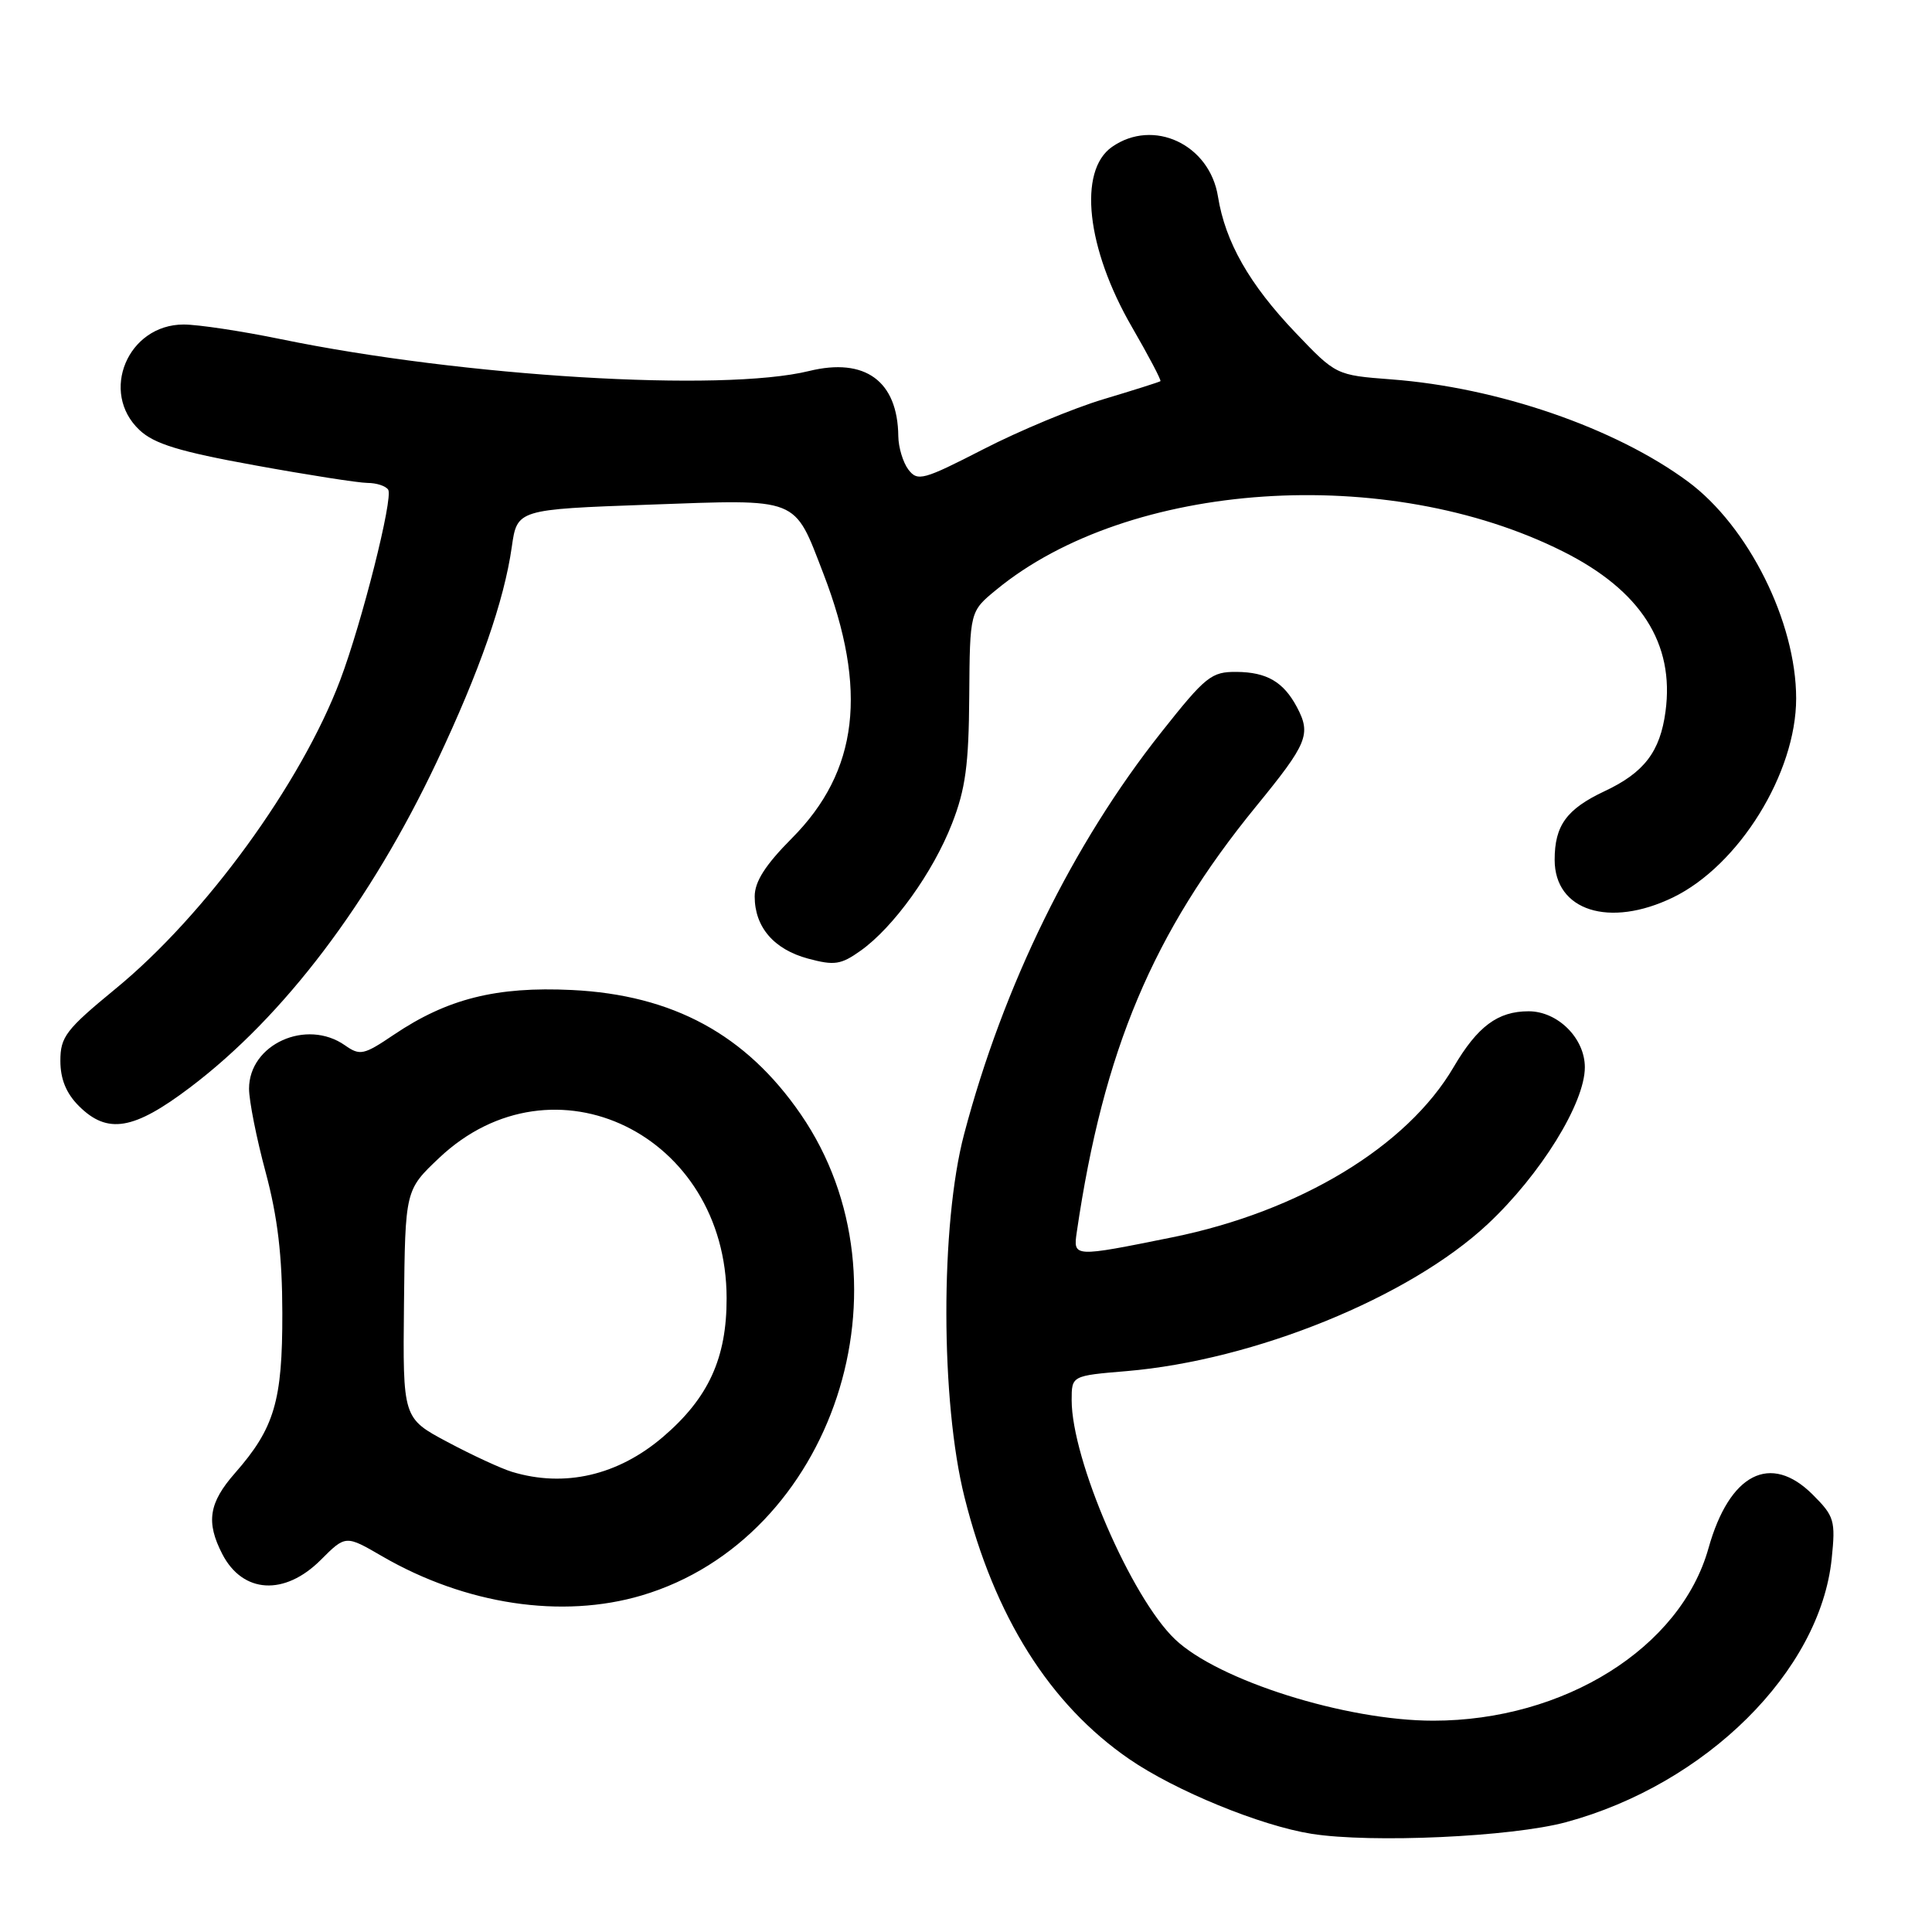 <?xml version="1.0" encoding="UTF-8" standalone="no"?>
<!DOCTYPE svg PUBLIC "-//W3C//DTD SVG 1.1//EN" "http://www.w3.org/Graphics/SVG/1.1/DTD/svg11.dtd" >
<svg xmlns="http://www.w3.org/2000/svg" xmlns:xlink="http://www.w3.org/1999/xlink" version="1.1" viewBox="0 0 256 256">
 <g >
 <path fill="currentColor"
d=" M 207.50 241.45 C 226.06 236.43 241.17 221.45 242.71 206.53 C 243.23 201.48 243.06 200.91 240.21 198.06 C 234.60 192.45 229.16 195.24 226.38 205.16 C 222.68 218.35 207.26 228.00 189.91 228.00 C 178.32 228.00 161.39 222.66 155.68 217.20 C 149.88 211.65 142.00 193.40 142.00 185.52 C 142.00 182.29 142.00 182.29 149.28 181.68 C 166.26 180.24 186.76 171.90 197.13 162.20 C 204.13 155.65 210.00 146.17 210.00 141.42 C 210.00 137.57 206.41 134.00 202.55 134.00 C 198.46 134.00 195.78 136.00 192.61 141.40 C 186.45 151.92 172.21 160.53 155.34 163.95 C 142.19 166.61 142.19 166.61 142.68 163.25 C 146.21 139.16 152.78 123.58 166.43 106.86 C 173.27 98.49 173.76 97.30 171.84 93.68 C 170.06 90.35 167.86 89.07 163.87 89.03 C 160.51 89.00 159.76 89.60 153.87 97.04 C 142.15 111.82 132.94 130.60 127.75 150.28 C 124.59 162.22 124.62 185.74 127.81 198.42 C 131.76 214.20 139.09 225.83 149.62 233.08 C 155.72 237.28 167.03 241.92 173.79 242.99 C 181.71 244.24 200.29 243.40 207.50 241.45 Z  M 85.04 211.40 C 110.42 203.86 121.56 170.12 106.10 147.64 C 98.84 137.09 89.16 131.83 75.77 131.18 C 65.78 130.70 59.27 132.33 52.18 137.11 C 48.20 139.80 47.70 139.91 45.71 138.51 C 40.60 134.93 33.00 138.37 33.00 144.26 C 33.00 145.86 33.99 150.84 35.20 155.33 C 36.79 161.26 37.40 166.39 37.41 174.00 C 37.43 185.65 36.37 189.23 31.13 195.20 C 27.67 199.14 27.27 201.69 29.46 205.93 C 32.17 211.16 37.71 211.49 42.50 206.70 C 45.80 203.40 45.80 203.40 50.65 206.22 C 61.70 212.62 74.45 214.54 85.04 211.40 Z  M 25.20 144.08 C 37.64 134.67 49.08 119.56 57.89 100.91 C 63.55 88.93 66.79 79.64 67.81 72.50 C 68.52 67.50 68.52 67.50 86.01 66.87 C 106.10 66.15 105.15 65.77 109.10 76.00 C 115.03 91.41 113.75 102.20 104.93 111.07 C 101.41 114.61 100.00 116.82 100.00 118.79 C 100.00 122.84 102.54 125.80 107.07 127.02 C 110.56 127.96 111.43 127.83 114.04 125.97 C 118.40 122.87 123.61 115.62 126.14 109.15 C 127.93 104.58 128.37 101.35 128.43 92.26 C 128.51 81.02 128.51 81.02 132.01 78.15 C 149.59 63.68 183.80 61.38 207.12 73.08 C 217.41 78.24 221.90 85.26 220.69 94.27 C 219.98 99.60 217.86 102.38 212.61 104.84 C 207.58 107.21 206.00 109.38 206.00 113.93 C 206.00 120.69 213.25 122.99 221.67 118.92 C 230.42 114.68 238.00 102.44 238.00 92.55 C 238.00 82.42 231.67 69.73 223.66 63.81 C 214.04 56.70 198.47 51.33 184.34 50.27 C 177.03 49.71 177.03 49.71 171.64 44.06 C 165.54 37.66 162.36 32.07 161.39 26.06 C 160.29 19.13 152.83 15.63 147.34 19.47 C 142.82 22.64 143.96 32.92 149.98 43.32 C 152.20 47.16 153.91 50.40 153.76 50.51 C 153.62 50.62 150.22 51.70 146.21 52.90 C 142.21 54.10 135.05 57.08 130.31 59.52 C 122.32 63.62 121.59 63.82 120.37 62.23 C 119.65 61.28 119.05 59.28 119.03 57.80 C 118.95 50.49 114.64 47.34 107.21 49.16 C 95.68 51.99 61.42 49.92 37.21 44.94 C 32.02 43.87 26.23 43.00 24.34 43.00 C 16.92 43.00 13.16 51.99 18.49 56.99 C 20.44 58.82 23.76 59.84 33.74 61.65 C 40.76 62.93 47.49 63.98 48.69 63.99 C 49.90 63.99 51.13 64.40 51.44 64.89 C 52.12 66.00 47.96 82.49 45.07 90.14 C 39.90 103.82 27.21 121.26 15.32 131.01 C 8.74 136.42 8.00 137.38 8.00 140.56 C 8.00 142.98 8.77 144.87 10.45 146.55 C 14.24 150.33 17.71 149.75 25.20 144.08 Z  M 67.85 195.03 C 66.40 194.59 62.55 192.81 59.29 191.07 C 53.37 187.92 53.37 187.92 53.53 172.80 C 53.69 157.69 53.69 157.69 58.19 153.43 C 73.31 139.15 96.25 150.33 96.28 172.00 C 96.30 179.96 93.88 185.24 87.85 190.40 C 81.88 195.50 74.83 197.14 67.85 195.03 Z "/>
</g>
</svg>